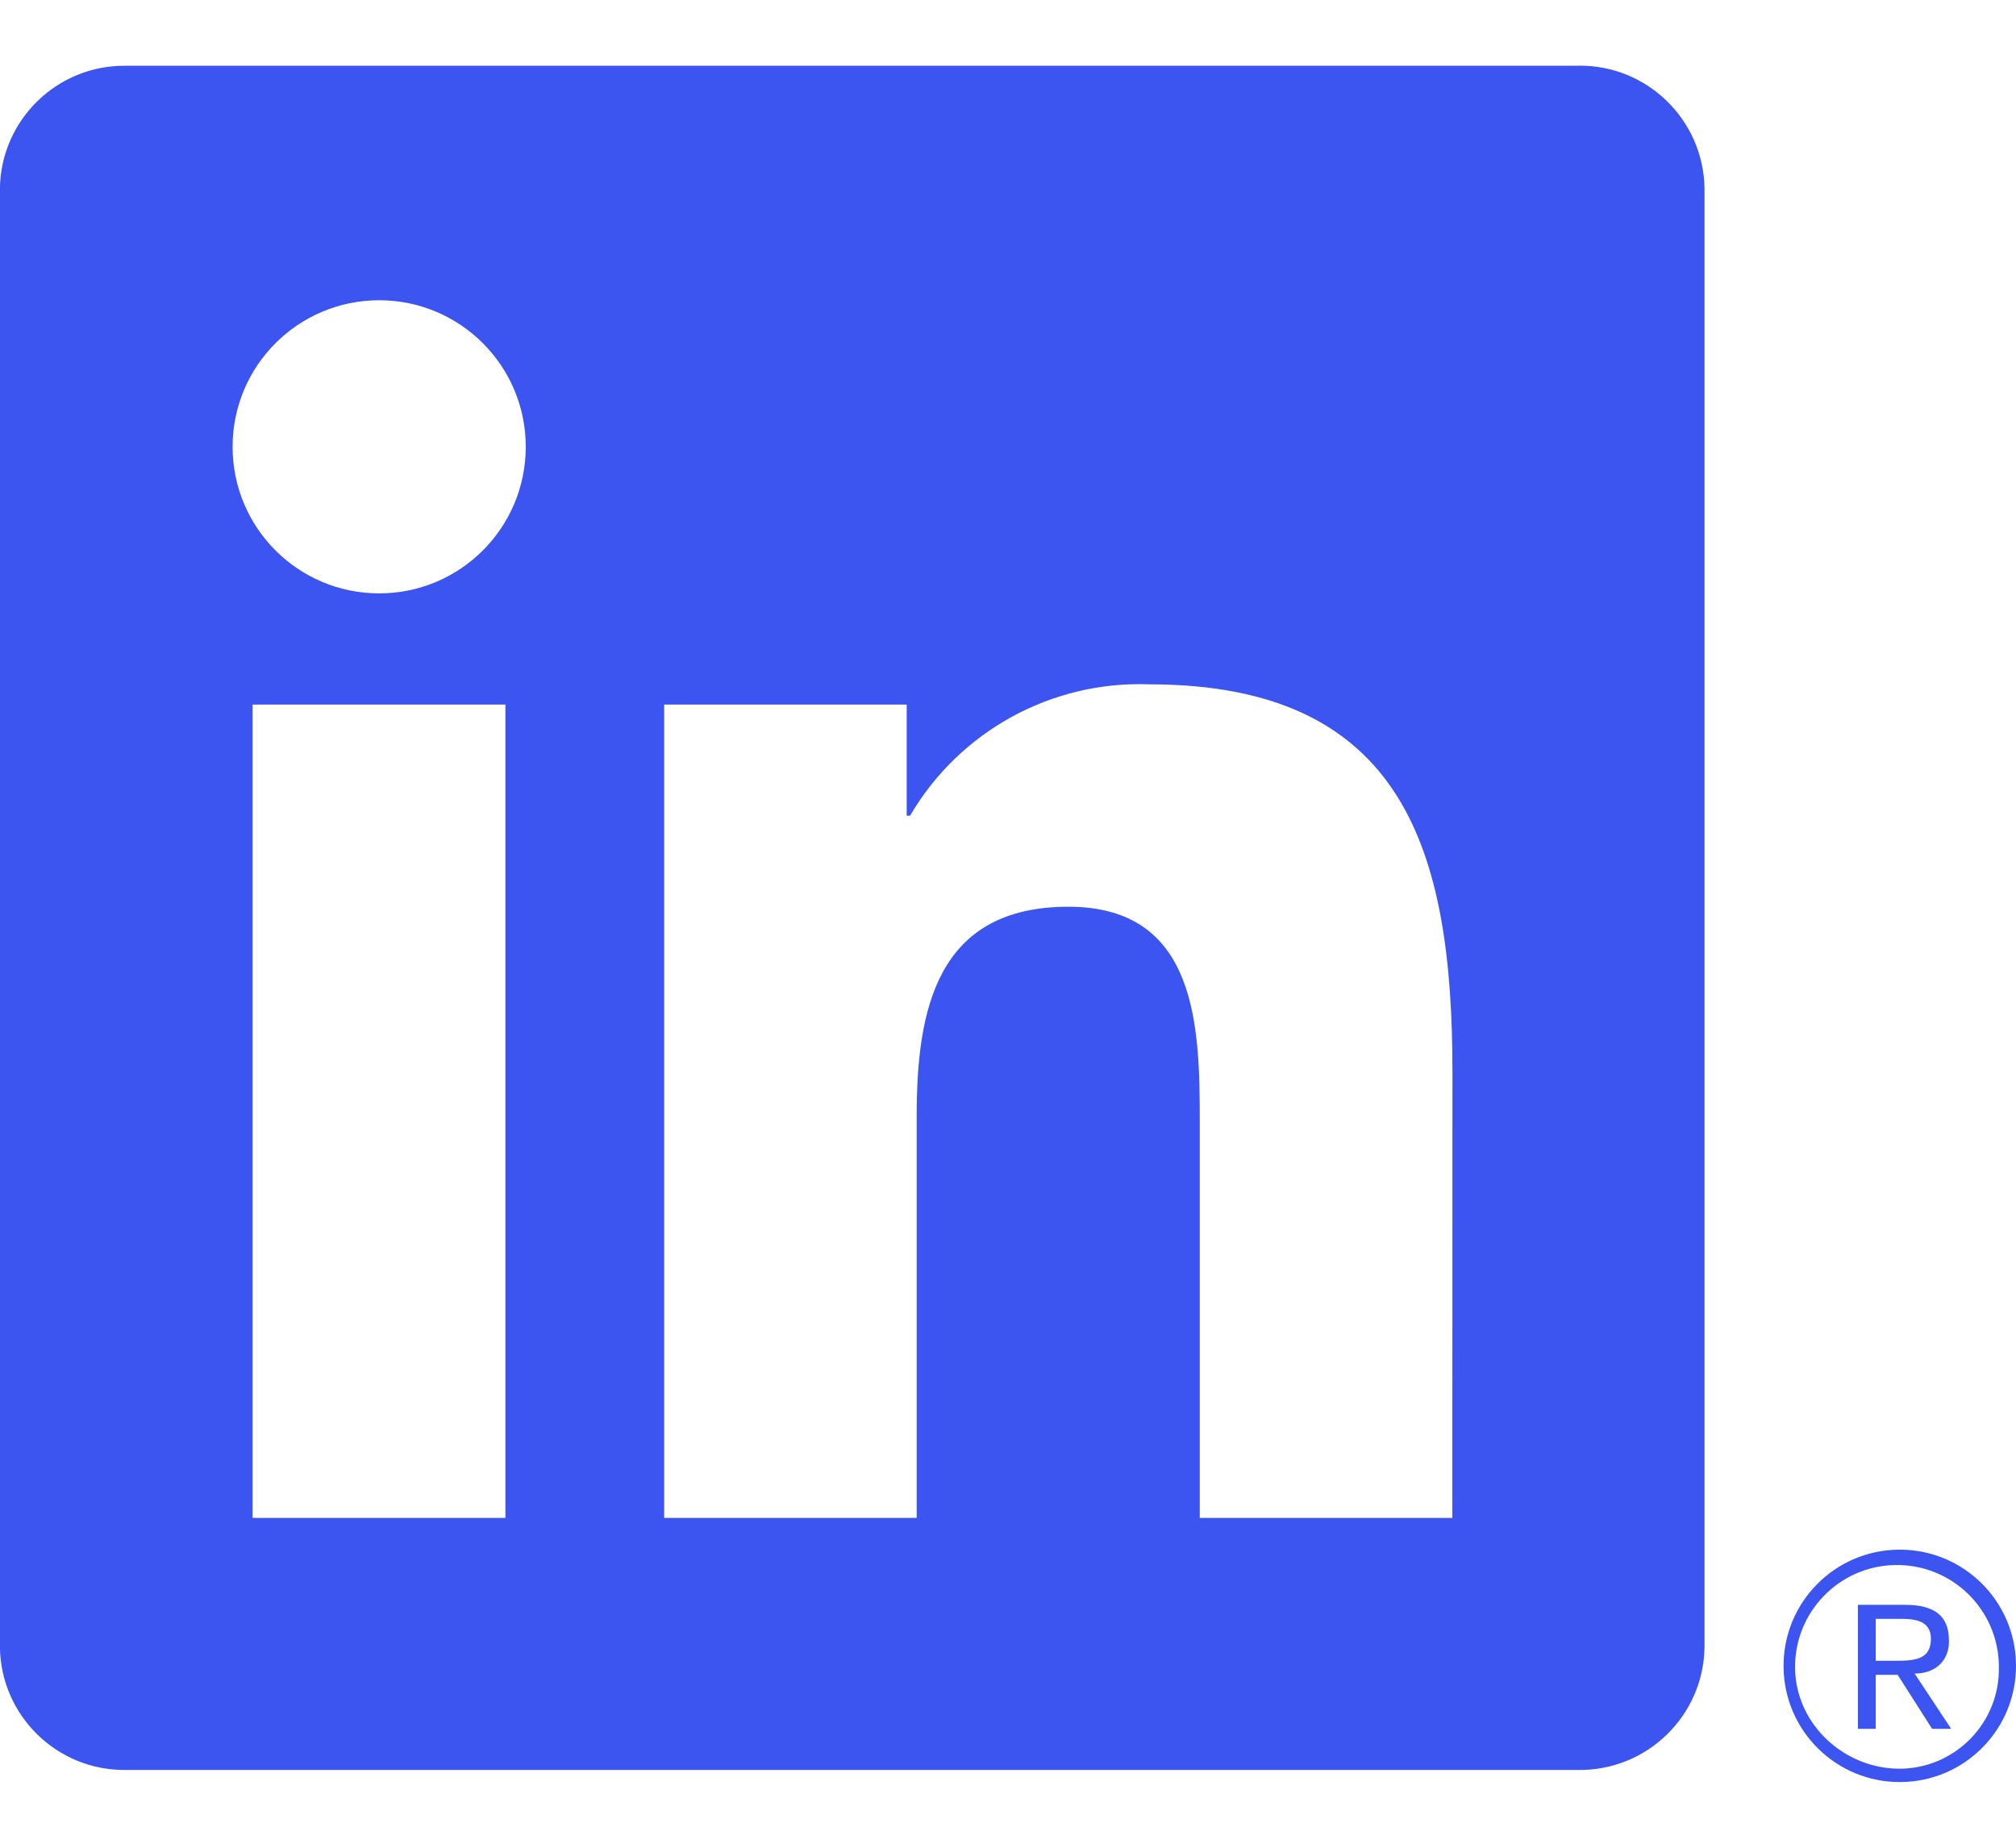 <svg width="24" height="22" viewBox="0 0 24 22" fill="none" xmlns="http://www.w3.org/2000/svg">
<path d="M23.001 20.584H23.228L22.793 19.926C23.059 19.926 23.2 19.757 23.202 19.55C23.202 19.542 23.202 19.533 23.201 19.525C23.201 19.243 23.031 19.108 22.682 19.108H22.118V20.584H22.33V19.941H22.591L23.001 20.584ZM22.576 19.774H22.33V19.275H22.642C22.803 19.275 22.987 19.301 22.987 19.512C22.987 19.754 22.802 19.774 22.576 19.774Z" fill="#3C54F0"/>
<path d="M17.29 18.073H14.283V13.364C14.283 12.241 14.263 10.796 12.719 10.796C11.153 10.796 10.913 12.019 10.913 13.283V18.073H7.907V8.389H10.794V9.712H10.834C11.423 8.706 12.517 8.105 13.682 8.148C16.73 8.148 17.291 10.153 17.291 12.76L17.29 18.073ZM4.514 7.065C3.55 7.065 2.769 6.284 2.769 5.32C2.769 4.356 3.55 3.575 4.514 3.575C5.478 3.575 6.259 4.356 6.259 5.32C6.259 6.284 5.478 7.065 4.514 7.065ZM6.017 18.073H3.007V8.389H6.017V18.073ZM18.789 0.783H1.496C0.679 0.774 0.009 1.429 -0.001 2.246V19.61C0.009 20.428 0.679 21.083 1.496 21.074H18.789C19.608 21.084 20.281 20.429 20.292 19.61V2.245C20.28 1.426 19.607 0.771 18.789 0.782" fill="#3C54F0"/>
<path d="M22.603 18.451C21.839 18.458 21.225 19.084 21.233 19.848C21.24 20.612 21.866 21.226 22.63 21.218C23.394 21.211 24.008 20.585 24 19.821C23.993 19.067 23.383 18.458 22.63 18.451H22.603ZM22.635 21.059C21.965 21.07 21.381 20.537 21.37 19.867C21.359 19.197 21.893 18.645 22.563 18.634C23.233 18.623 23.785 19.157 23.796 19.827C23.796 19.834 23.796 19.84 23.796 19.847C23.81 20.502 23.29 21.045 22.635 21.059H22.604H22.635Z" fill="#3C54F0"/>
</svg>
